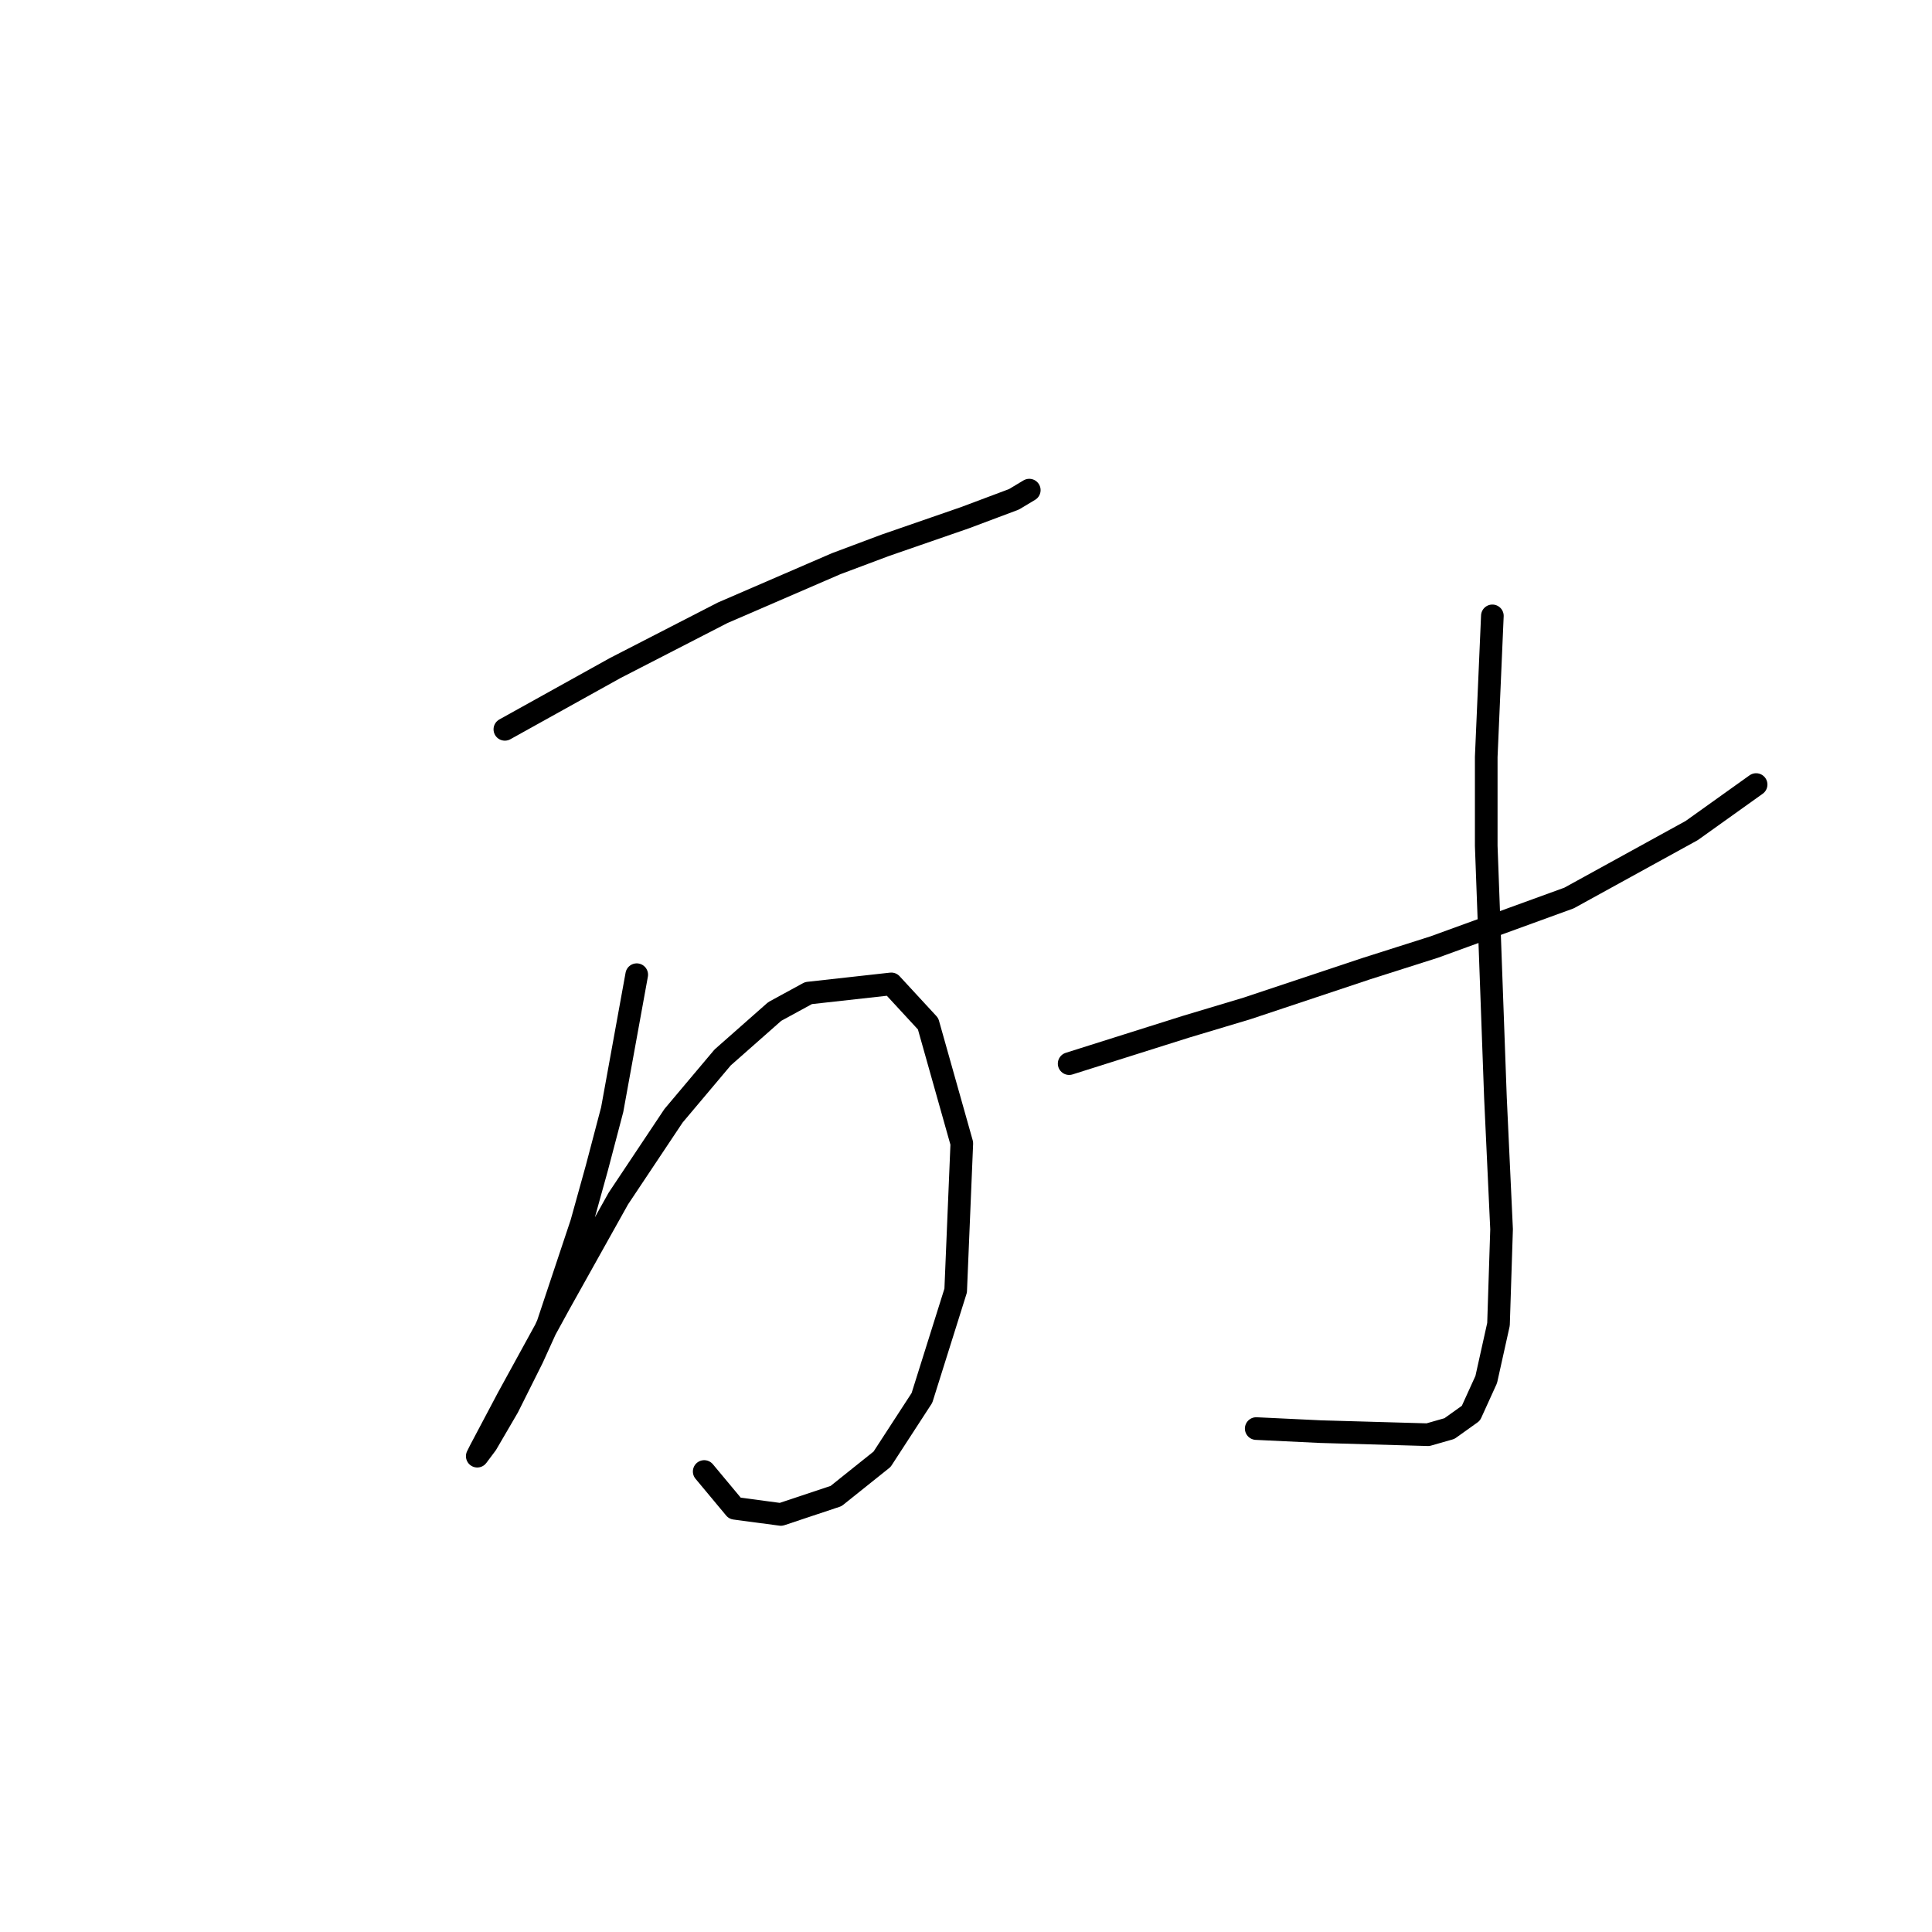 <?xml version="1.0" standalone="no"?>
    <svg width="256" height="256" xmlns="http://www.w3.org/2000/svg" version="1.1">
    <polyline stroke="black" stroke-width="3" stroke-linecap="round" fill="transparent" stroke-linejoin="round" points="66.897 96.642 74.211 92.578 81.526 88.514 95.749 81.2 110.784 74.698 117.286 72.26 127.852 68.603 134.353 66.164 136.385 64.945 136.385 64.945 " />
        <polyline stroke="black" stroke-width="3" stroke-linecap="round" fill="transparent" stroke-linejoin="round" points="84.37 129.151 82.745 138.091 81.119 147.031 79.088 154.752 77.056 162.067 72.586 175.477 70.554 179.947 67.303 186.449 64.458 191.325 63.239 192.951 63.646 192.138 67.303 185.23 74.211 172.632 81.932 158.816 89.247 147.844 95.749 140.123 102.657 134.027 107.127 131.589 118.099 130.37 122.975 135.653 127.445 151.501 126.632 171.007 122.162 185.23 116.88 193.357 110.784 198.233 103.47 200.671 97.374 199.859 93.31 194.982 93.31 194.982 " />
        <polyline stroke="black" stroke-width="3" stroke-linecap="round" fill="transparent" stroke-linejoin="round" points="141.668 140.936 149.389 138.497 157.11 136.059 165.237 133.621 181.085 128.338 190.026 125.494 207.906 118.992 224.16 110.052 232.694 103.956 232.694 103.956 " />
        <polyline stroke="black" stroke-width="3" stroke-linecap="round" fill="transparent" stroke-linejoin="round" points="197.746 81.606 197.34 90.953 196.934 100.299 196.934 112.084 197.34 123.056 198.153 145.406 198.966 162.879 198.559 175.477 196.934 182.791 194.902 187.261 192.057 189.293 189.213 190.106 174.99 189.7 166.456 189.293 166.456 189.293 " />
        </svg>